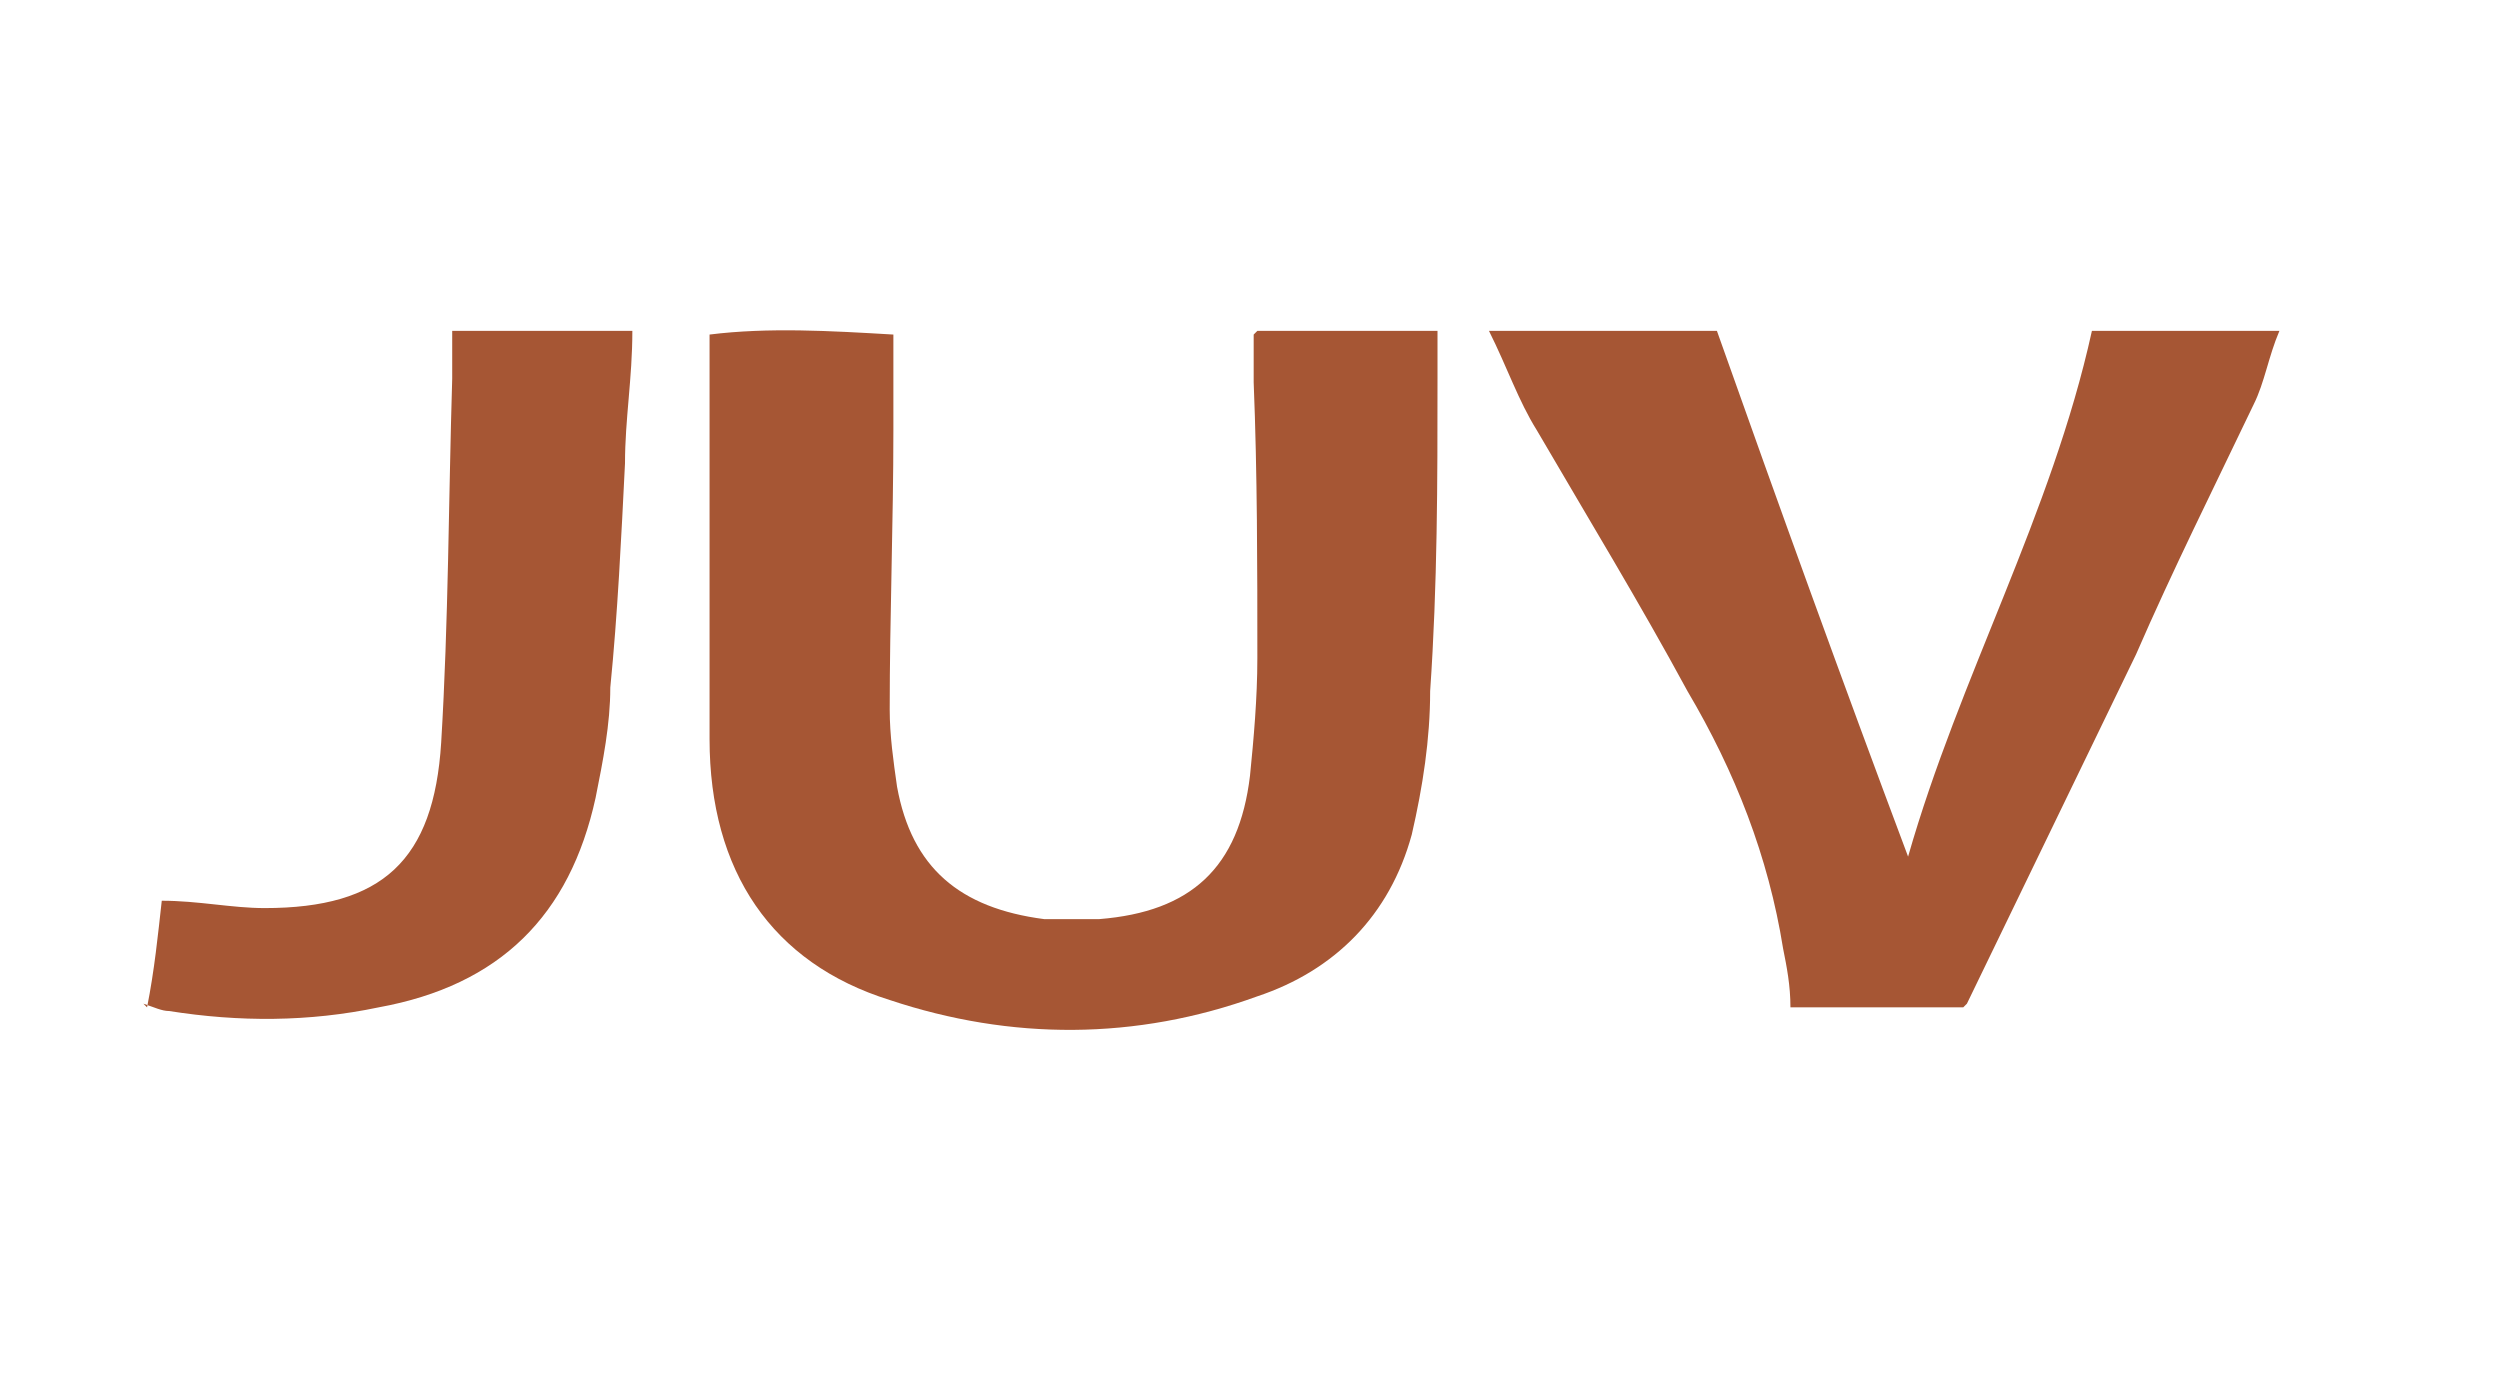 <?xml version="1.0" encoding="UTF-8"?>
<svg xmlns="http://www.w3.org/2000/svg" version="1.1" viewBox="0 0 68 38">
  <defs>
    <style>
      .cls-1 {
        fill: #a65634;
      }
    </style>
  </defs>
  <!-- Generator: Adobe Illustrator 28.6.0, SVG Export Plug-In . SVG Version: 1.2.0 Build 709)  -->
  <g>
    <g id="Layer_1">
      <g>
        <path class="cls-1" d="M34.2,9h4.9c0,.4,0,.9,0,1.3,0,2.8,0,5.6-.2,8.5,0,1.3-.2,2.6-.5,3.9-.6,2.2-2.1,3.7-4.2,4.4-3.3,1.2-6.7,1.2-10,.1-3.2-1-4.9-3.5-4.9-7.1,0-2.6,0-5.2,0-7.8,0-1,0-2,0-3.2,1.6-.2,3.3-.1,5,0,0,.9,0,1.8,0,2.6,0,2.5-.1,5.1-.1,7.6,0,.7.1,1.4.2,2.1.4,2.2,1.7,3.3,4,3.6.5,0,1,0,1.5,0,2.5-.2,3.8-1.4,4.1-3.9.1-1,.2-2.1.2-3.2,0-2.5,0-5-.1-7.5,0-.4,0-.8,0-1.3Z"/>
        <path class="cls-1" d="M53.4,27.4h-4.7c0-.6-.1-1.1-.2-1.6-.4-2.5-1.3-4.8-2.6-7-1.3-2.4-2.7-4.7-4.1-7.1-.5-.8-.8-1.7-1.3-2.7h6.2c1.7,4.8,3.4,9.5,5.2,14.3,1.4-4.9,3.9-9.3,5-14.3h5.1c-.3.7-.4,1.4-.7,2-1.1,2.3-2.2,4.5-3.2,6.8-1.5,3.1-3,6.2-4.6,9.5Z"/>
        <path class="cls-1" d="M4,27.4c.2-1,.3-2,.4-2.9,1,0,1.9.2,2.8.2,3.2,0,4.6-1.3,4.8-4.5.2-3.3.2-6.6.3-9.9,0-.4,0-.8,0-1.3h4.9c0,1.3-.2,2.4-.2,3.6-.1,2-.2,4.1-.4,6.1,0,1-.2,2-.4,3-.7,3.2-2.6,5.1-5.9,5.7-1.9.4-3.8.4-5.7.1-.2,0-.4-.1-.7-.2Z"/>
      </g>
    </g>
  </g>
</svg>